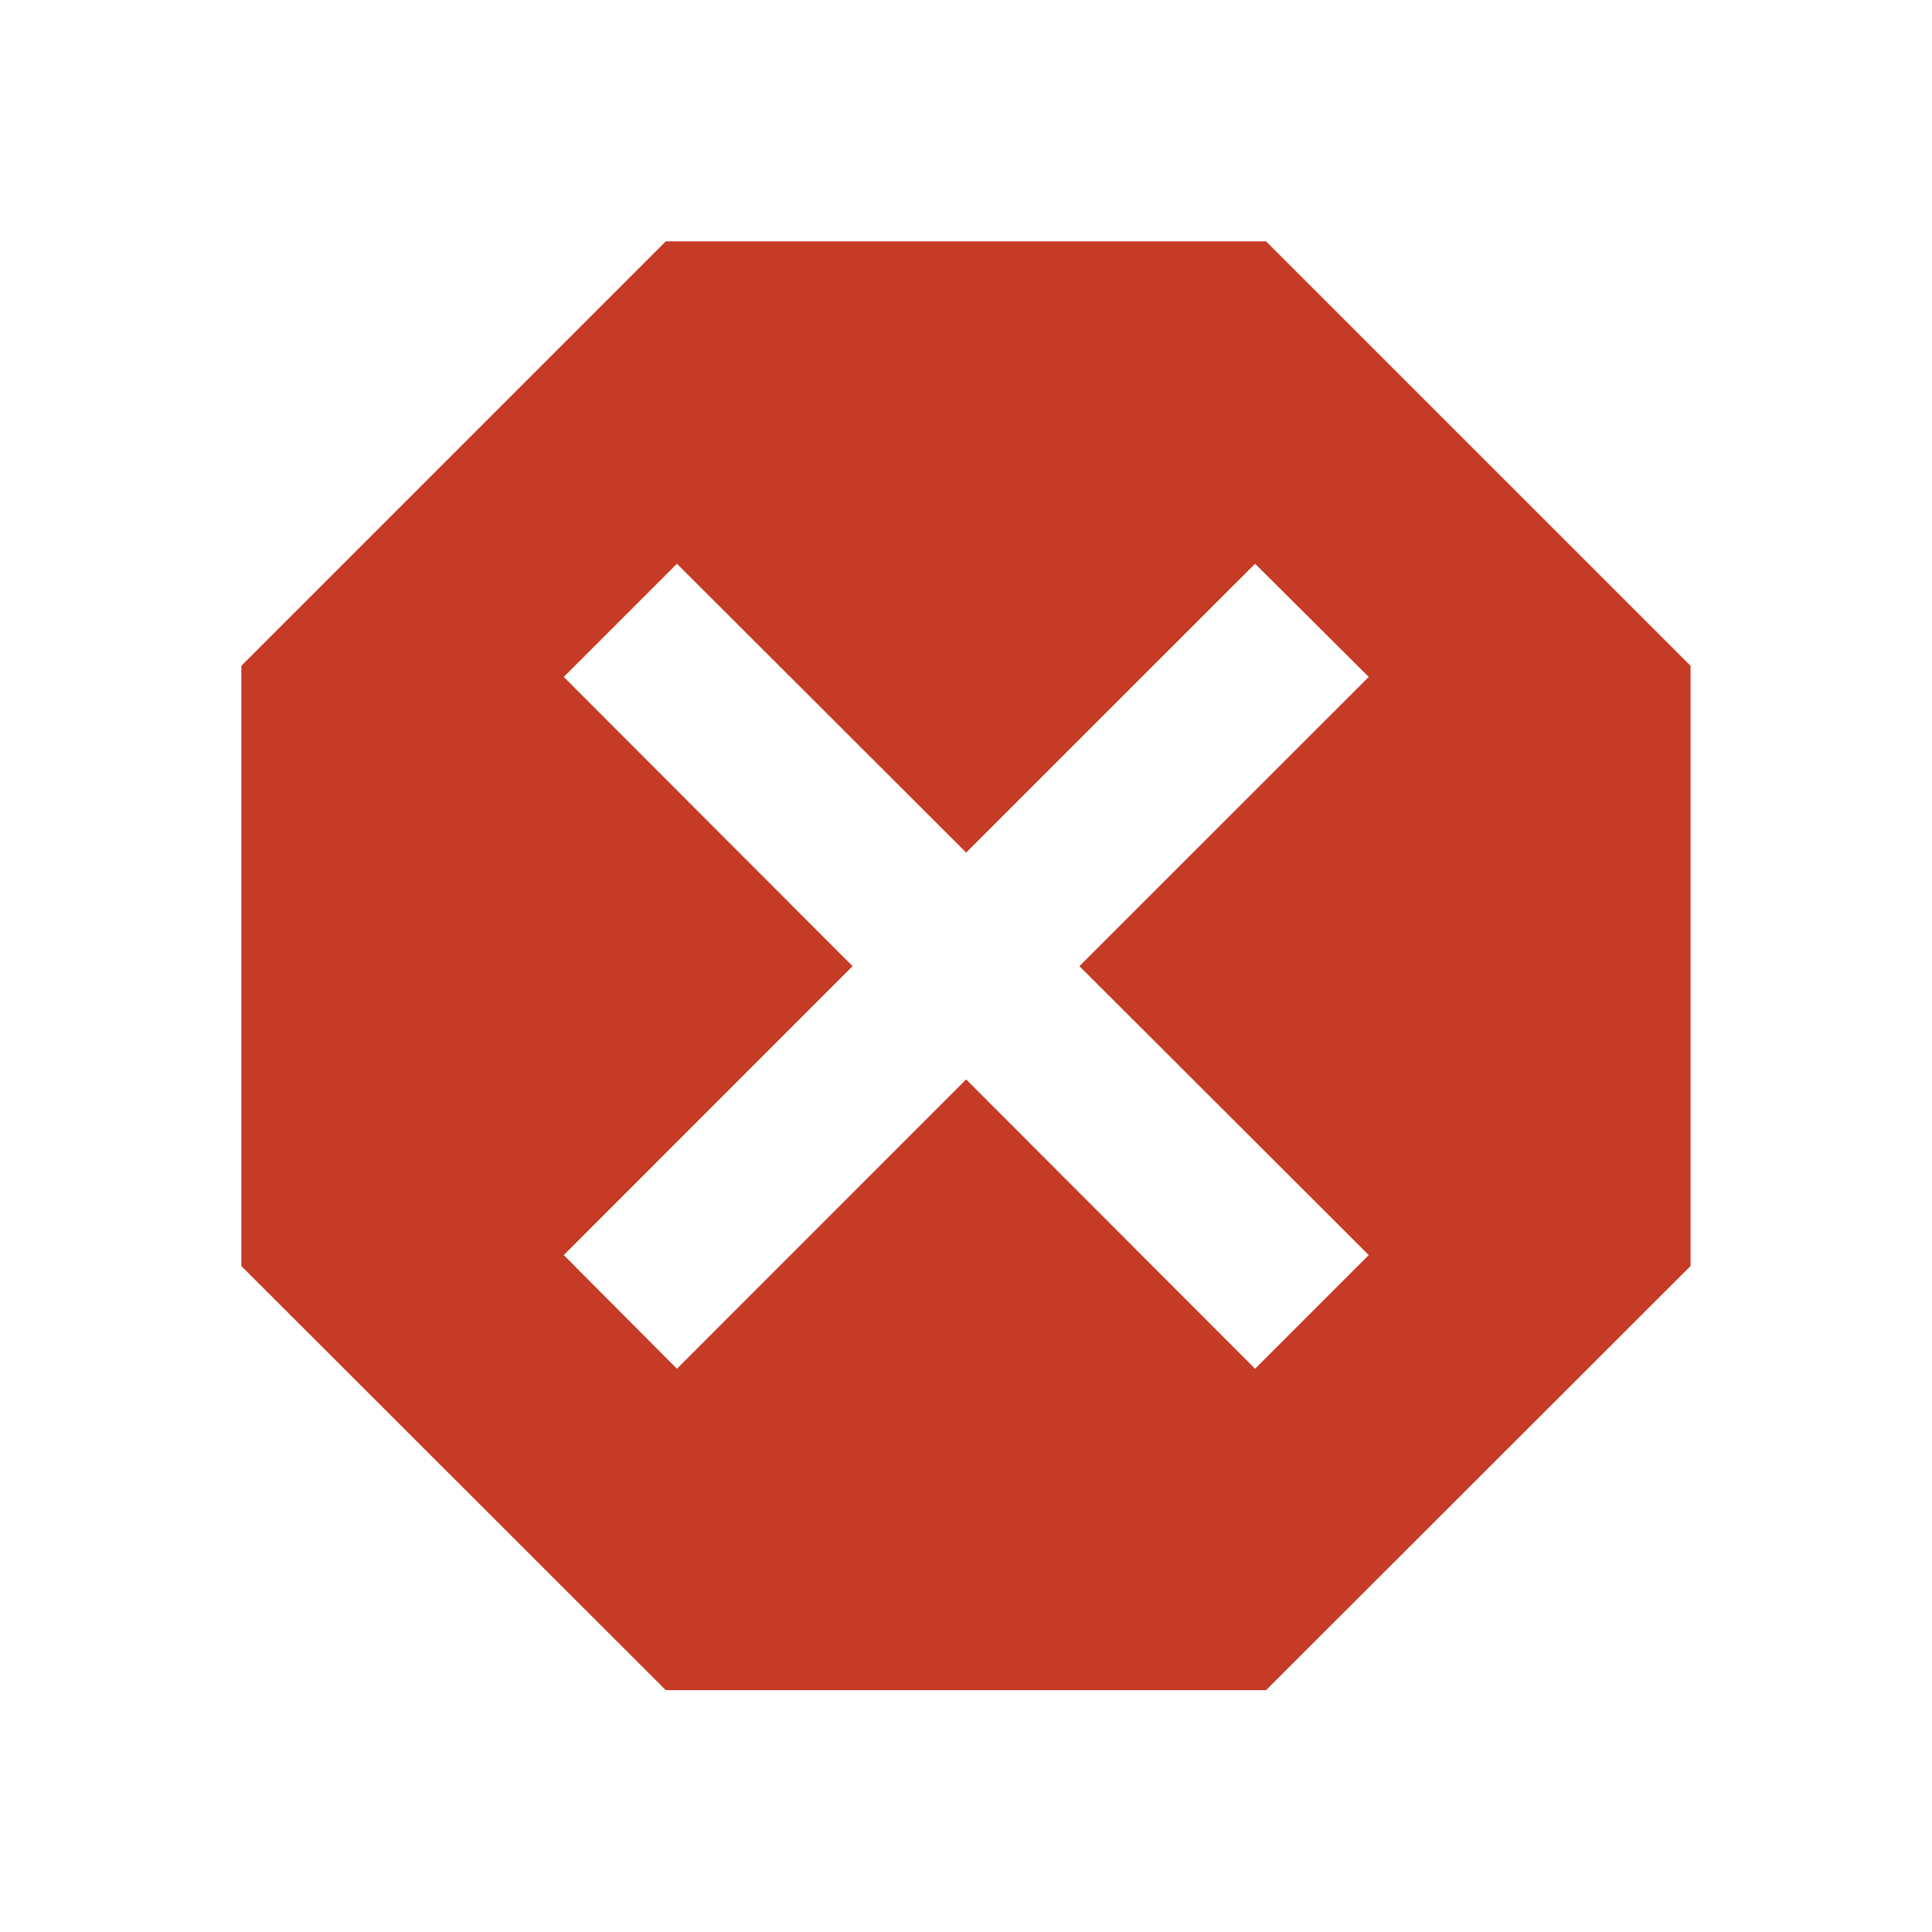 <?xml version="1.0" encoding="utf-8"?>
<!DOCTYPE svg PUBLIC "-//W3C//DTD SVG 1.1//EN" "http://www.w3.org/Graphics/SVG/1.1/DTD/svg11.dtd">
<svg xmlns="http://www.w3.org/2000/svg" xmlns:xlink="http://www.w3.org/1999/xlink" version="1.1" baseProfile="full" width="24" height="24" viewBox="0 0 24.00 24.00" enable-background="new 0 0 24.00 24.00" xml:space="preserve">
	<path fill="#C53B26" fill-opacity="1" stroke-width="0.2" stroke-linejoin="round" d="M 8.271,2.998L 2.998,8.271L 2.998,15.727L 8.271,20.996L 15.727,20.996L 21.001,15.727L 21.001,8.271L 15.727,2.998M 8.409,7.003L 12.002,10.591L 15.591,7.003L 17.003,8.409L 13.409,12.002L 17.003,15.591L 15.591,17.003L 12.002,13.409L 8.409,17.003L 7.003,15.591L 10.591,12.002L 7.003,8.409"/>
</svg>
